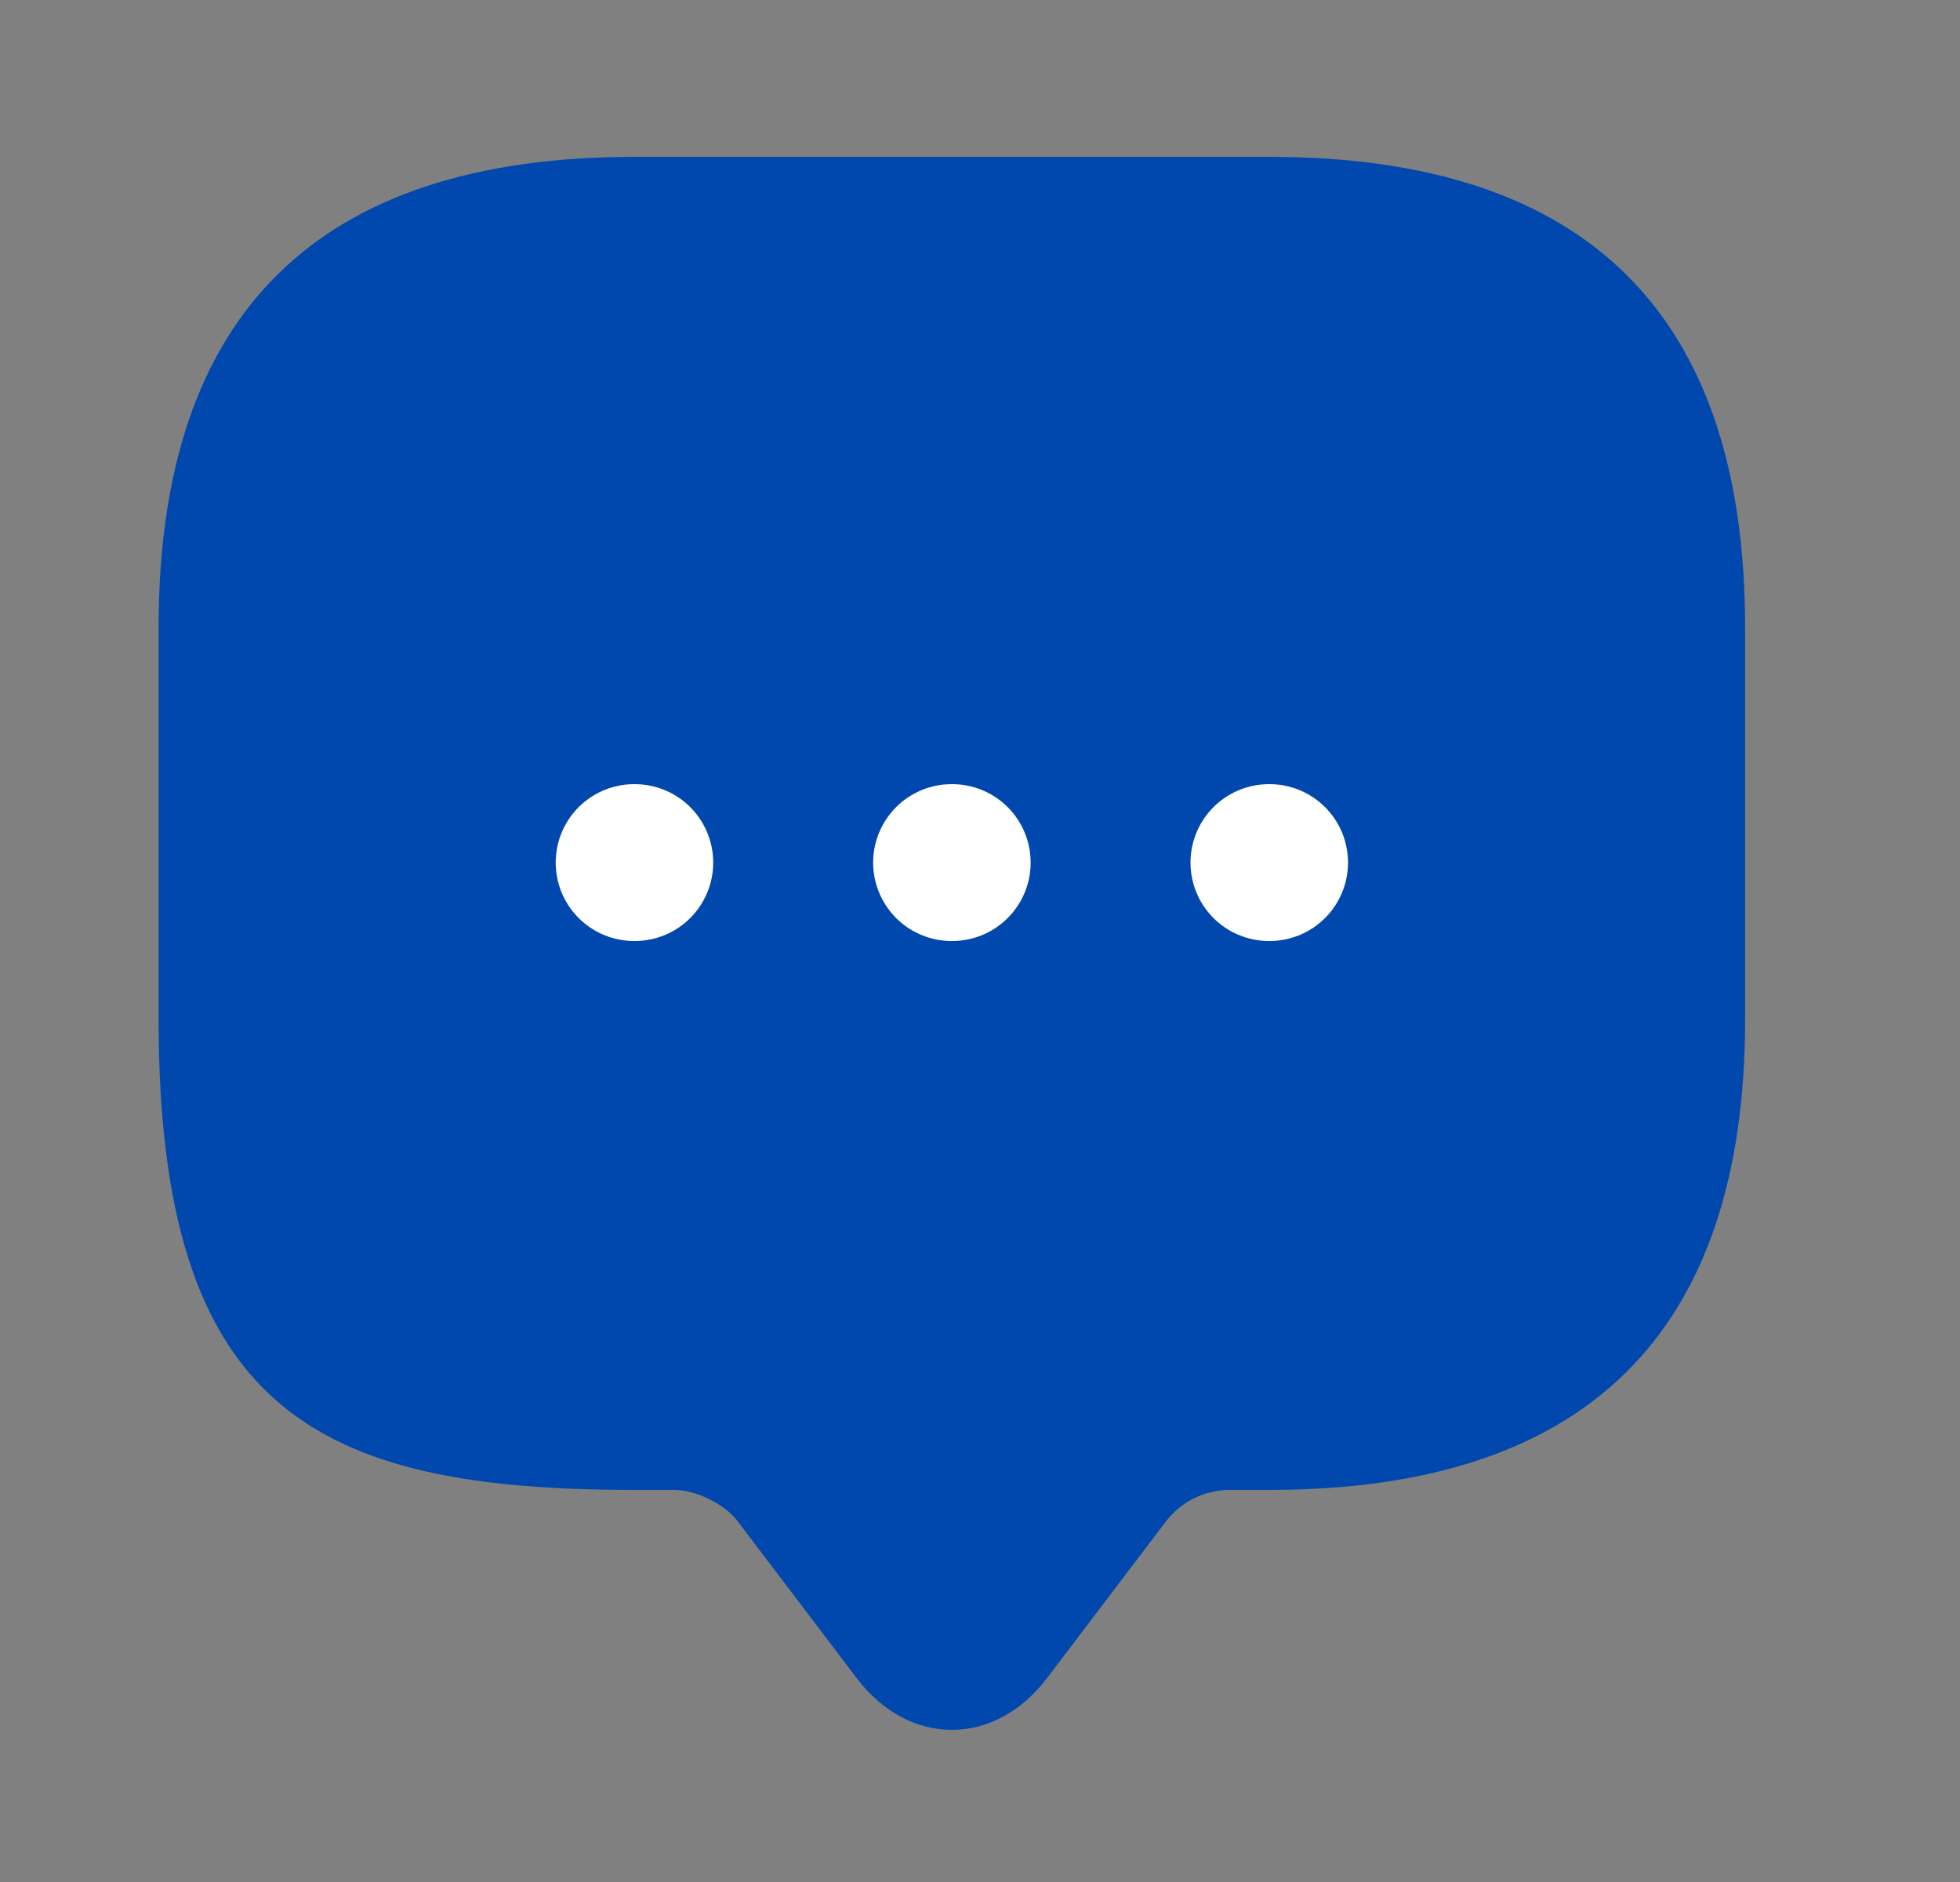 <svg width="25" height="24" viewBox="0 0 25 24" fill="none" xmlns="http://www.w3.org/2000/svg">
<rect x="0" y="0" width="25" height="24" fill="#808080" stroke="none"/>
<path d="M8.6 19H8.094C4.047 19 2.023 18 2.023 13V8C2.023 4 4.047 2 8.094 2H16.188C20.235 2 22.259 4 22.259 8V13C22.259 17 20.235 19 16.188 19H15.682C15.369 19 15.065 19.15 14.873 19.4L13.355 21.4C12.687 22.28 11.595 22.28 10.927 21.4L9.409 19.4C9.247 19.18 8.873 19 8.6 19Z" fill="#0048AD"/>
<path fill-rule="evenodd" clip-rule="evenodd" d="M16.185 11H16.194H16.185Z" fill="#0048AD"/>
<path d="M16.185 11H16.194" stroke="white" stroke-width="2" stroke-linecap="round" stroke-linejoin="round"/>
<path d="M12.137 11H12.146" stroke="white" stroke-width="2" stroke-linecap="round" stroke-linejoin="round"/>
<path d="M8.088 11H8.097" stroke="white" stroke-width="2" stroke-linecap="round" stroke-linejoin="round"/>
</svg>
